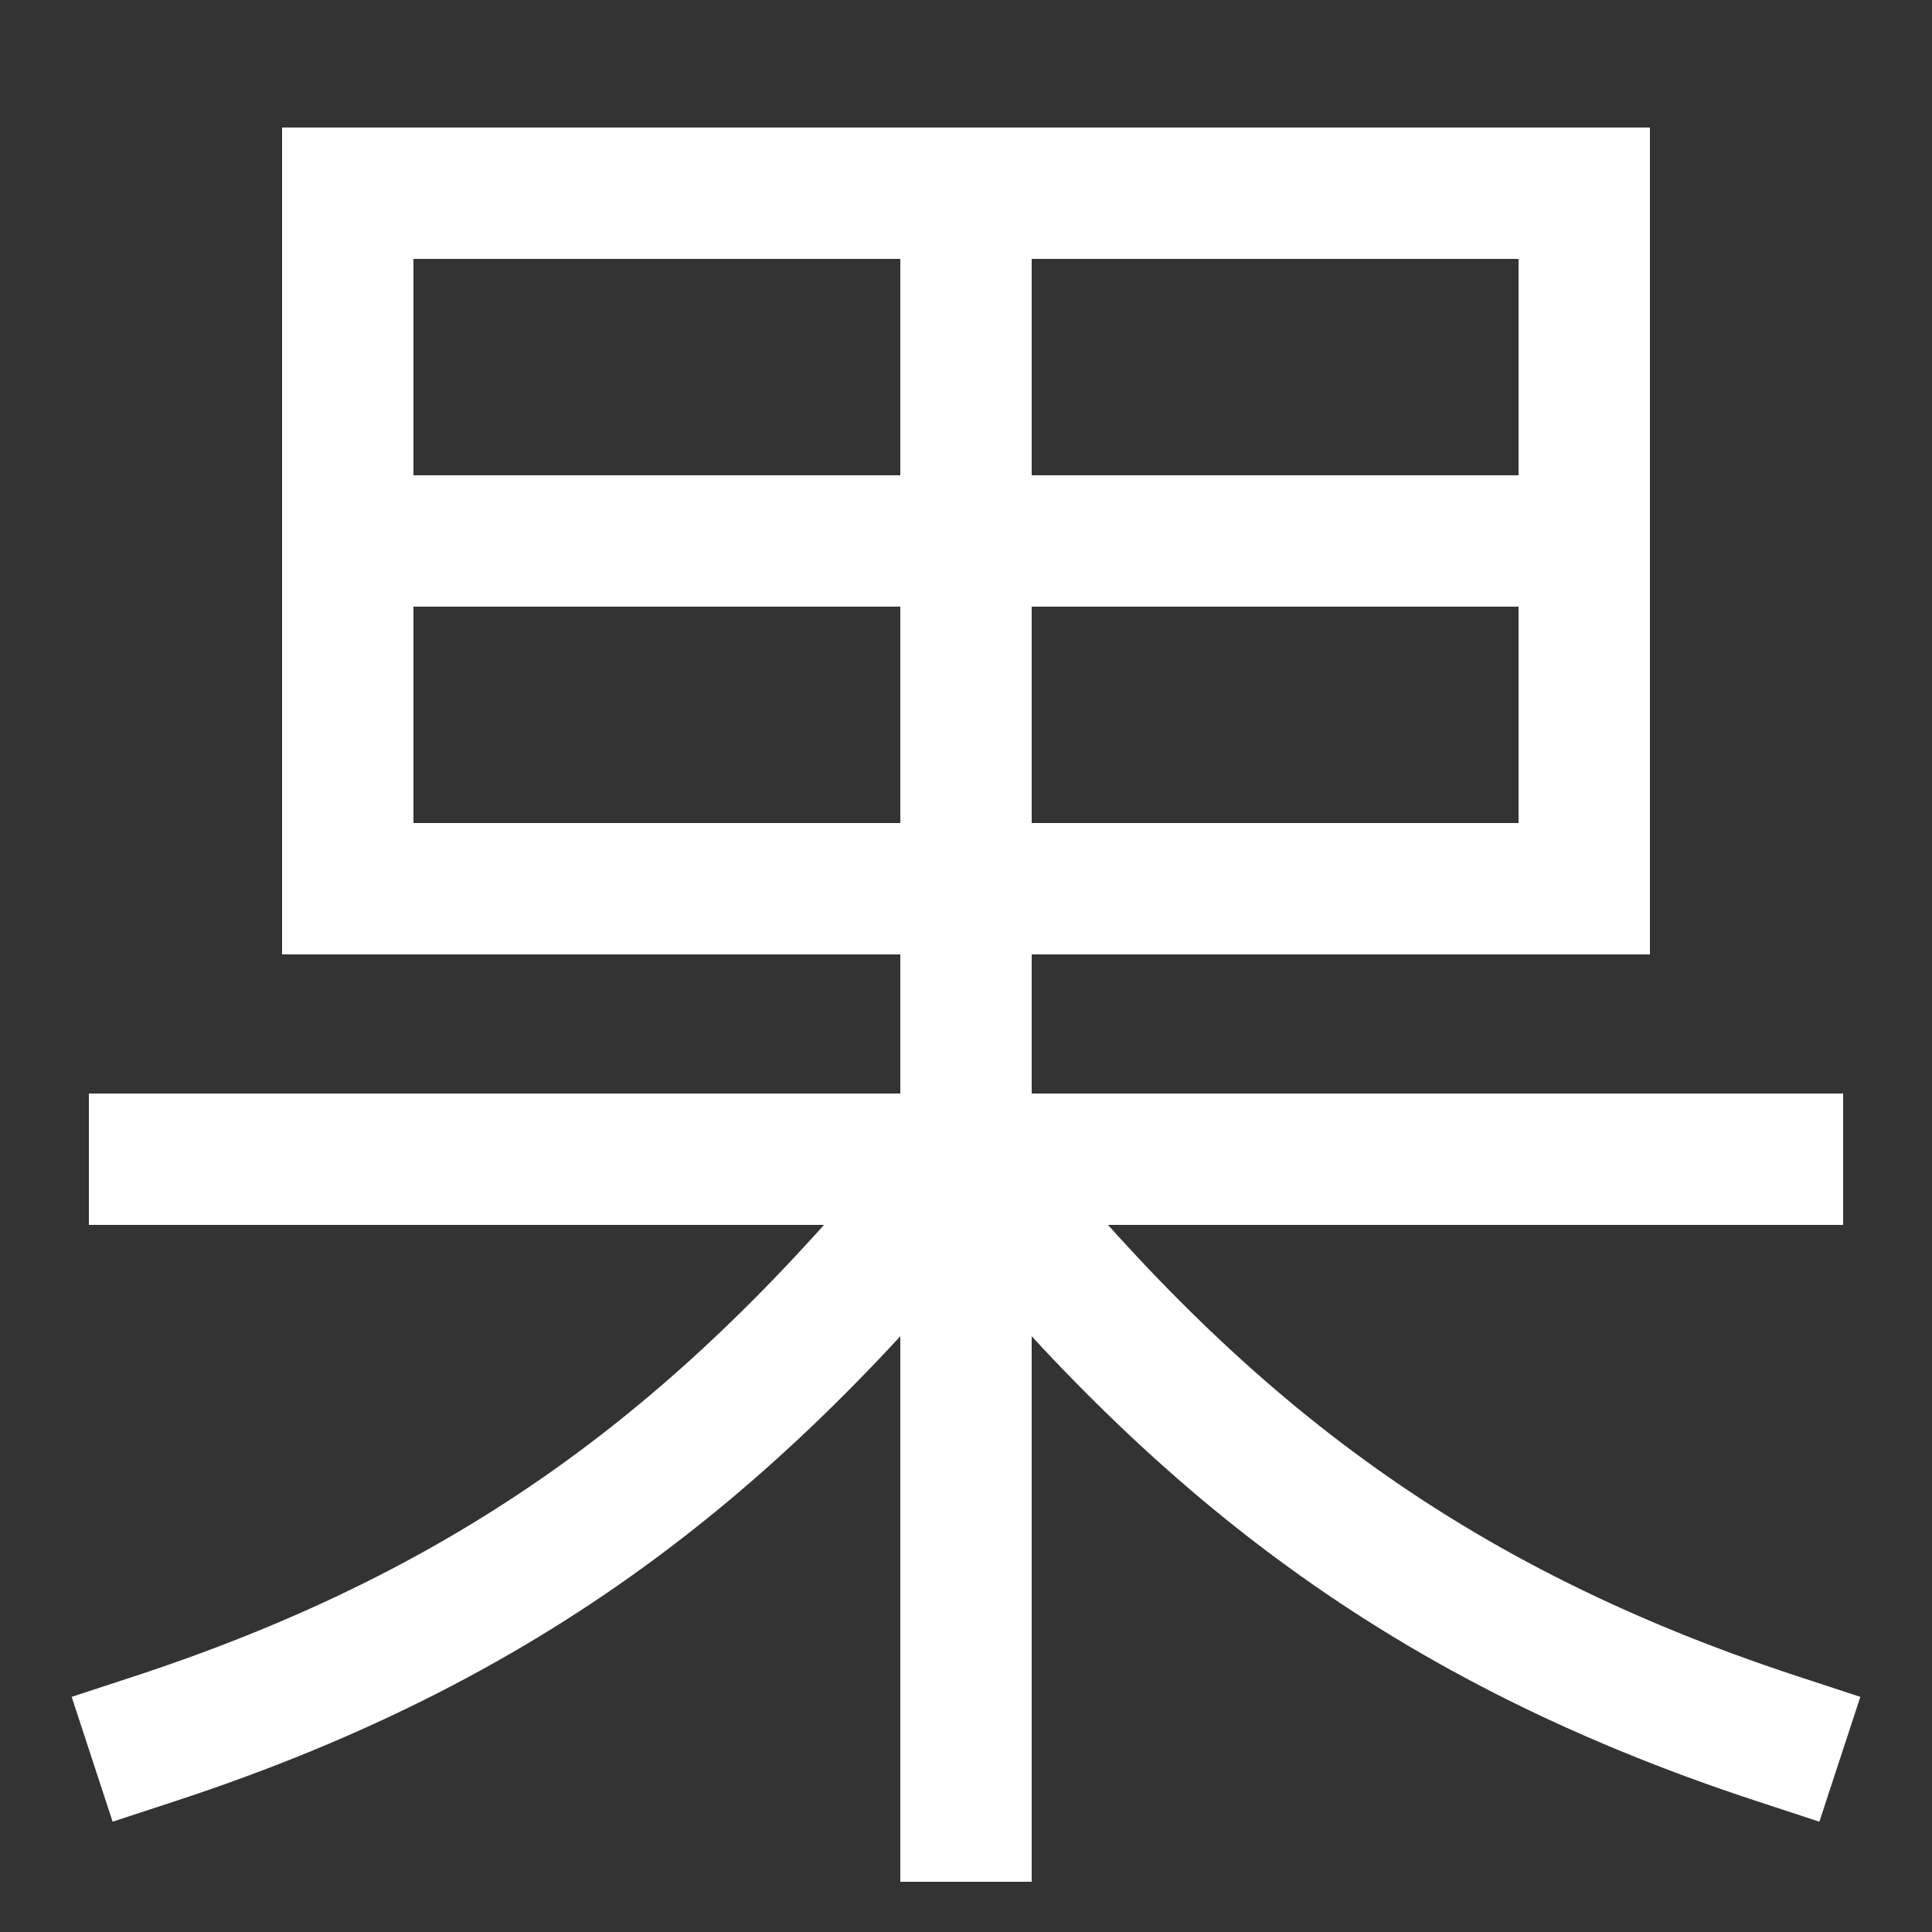 <svg xmlns="http://www.w3.org/2000/svg" xmlns:xlink="http://www.w3.org/1999/xlink" viewBox="0 0 1000 1000"><rect x="0" y="0" width="1000" height="1000" fill="#333333" stroke="none"/><defs><style>.a,.b{fill:none;}.b{stroke:#fff;stroke-linecap:square;stroke-miterlimit:2;stroke-width:68px;}.c{clip-path:url(#a);}</style><clipPath id="a"><rect class="a" x="179.5" y="99.5" width="640" height="1033"/></clipPath></defs><title>fruit</title><rect class="b" x="180" y="100" width="640" height="360"/><line class="b" x1="920" y1="600" x2="80" y2="600"/><path class="b" d="M920,900C728,837,613,740,500,600"/><path class="b" d="M80,900c192-63,307-160,420-300"/><g class="c"><line class="b" x1="500" y1="940" x2="500" y2="100"/><line class="b" x1="820" y1="280" x2="180" y2="280"/></g></svg>